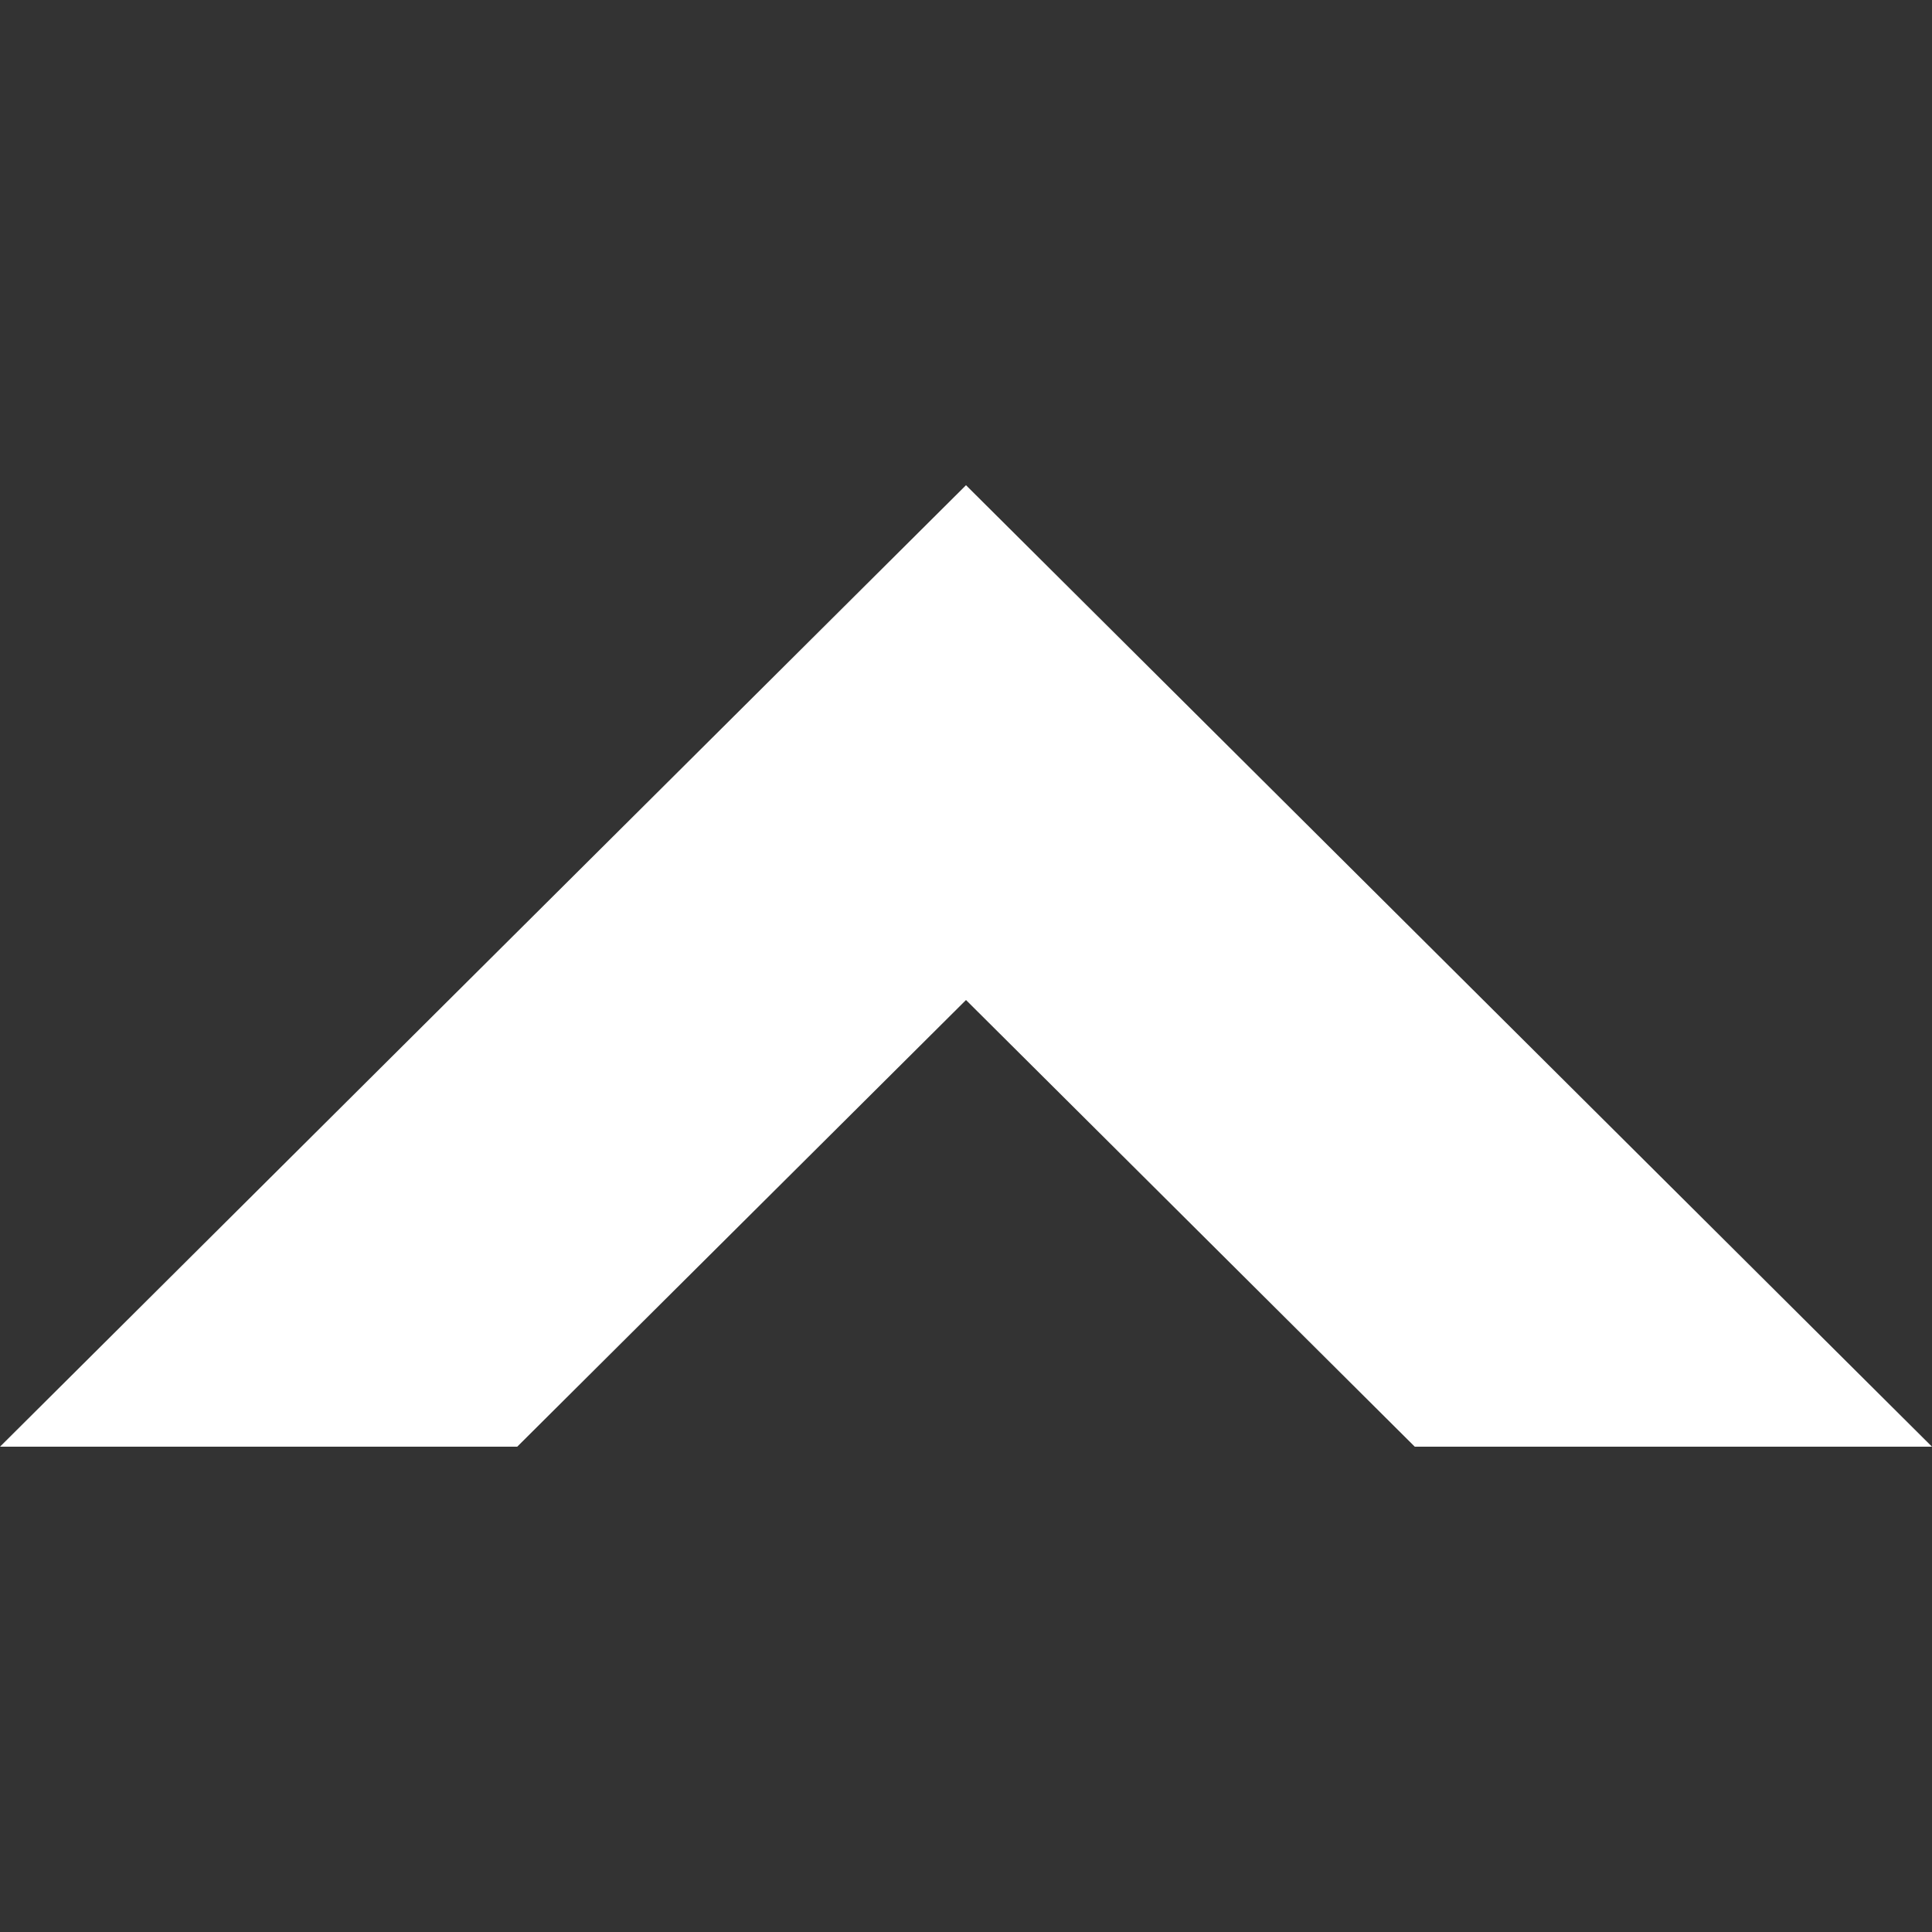 <svg width="48" height="48" viewBox="0 0 48 48" fill="none" xmlns="http://www.w3.org/2000/svg">
<rect x="0" y="0" width="48" height="48" fill="#333333" stroke="none"/>
<path d="M0 35.943H12.85L24 24.845L35.15 35.943H48L24 12.055L0 35.943Z" fill="white"/>
</svg>
